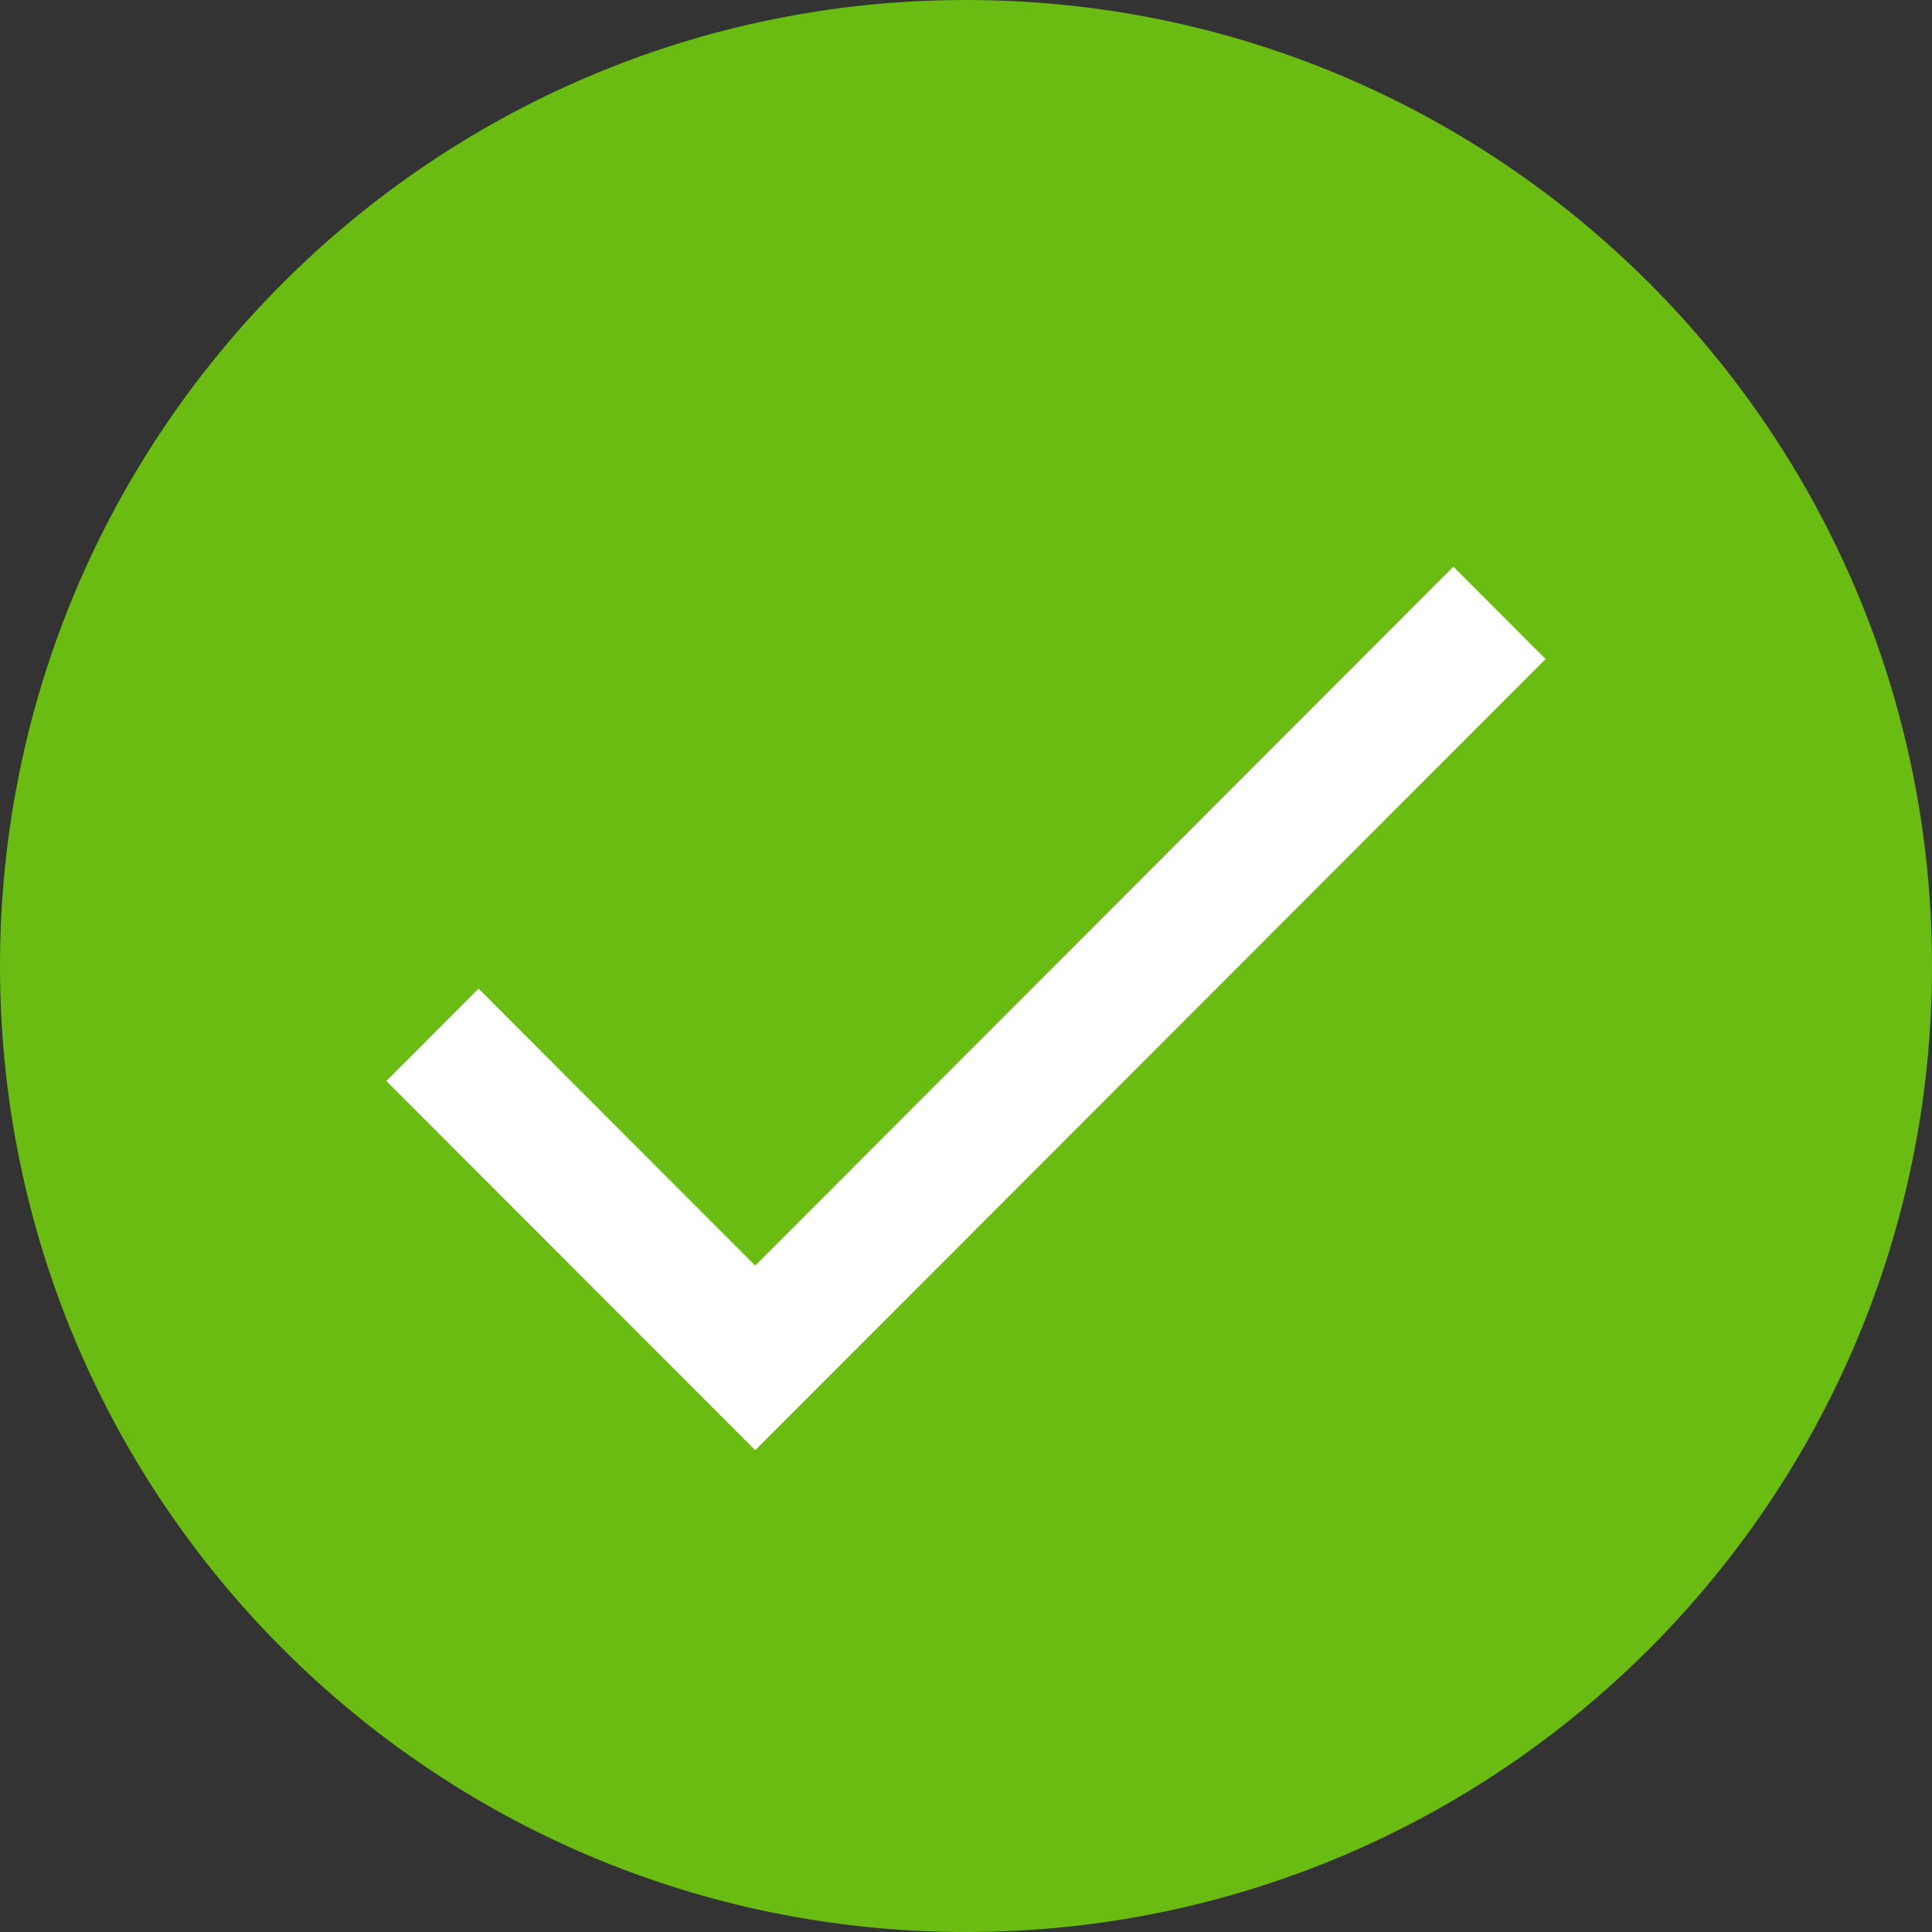 <svg width="150" height="150" viewBox="0 0 150 150" version="1.1" xmlns="http://www.w3.org/2000/svg" xmlns:xlink="http://www.w3.org/1999/xlink">
<rect x="0" y="0" width="150" height="150" fill="#333333" stroke="none"/>
<title>tick</title>
<desc>Created using Figma</desc>
<g id="Canvas" transform="translate(-6013 -2819)">
<g id="tick">
<g id="Rectangle">
<use xlink:href="#path0_fill" transform="translate(6013 2819)" fill="#6BBC12"/>
</g>
<g id="Shape">
<use xlink:href="#path1_fill" transform="translate(6043 2863)" fill="#FFFFFF"/>
</g>
</g>
</g>
<defs>
<path id="path0_fill" fill-rule="evenodd" d="M 0 75C 0 33.579 33.579 0 75 0C 116.421 0 150 33.579 150 75C 150 116.421 116.421 150 75 150C 33.579 150 0 116.421 0 75Z"/>
<path id="path1_fill" d="M 28.636 54.26L 7.159 32.761L 0 39.927L 28.636 68.593L 90 7.166L 82.841 0L 28.636 54.26Z"/>
</defs>
</svg>
